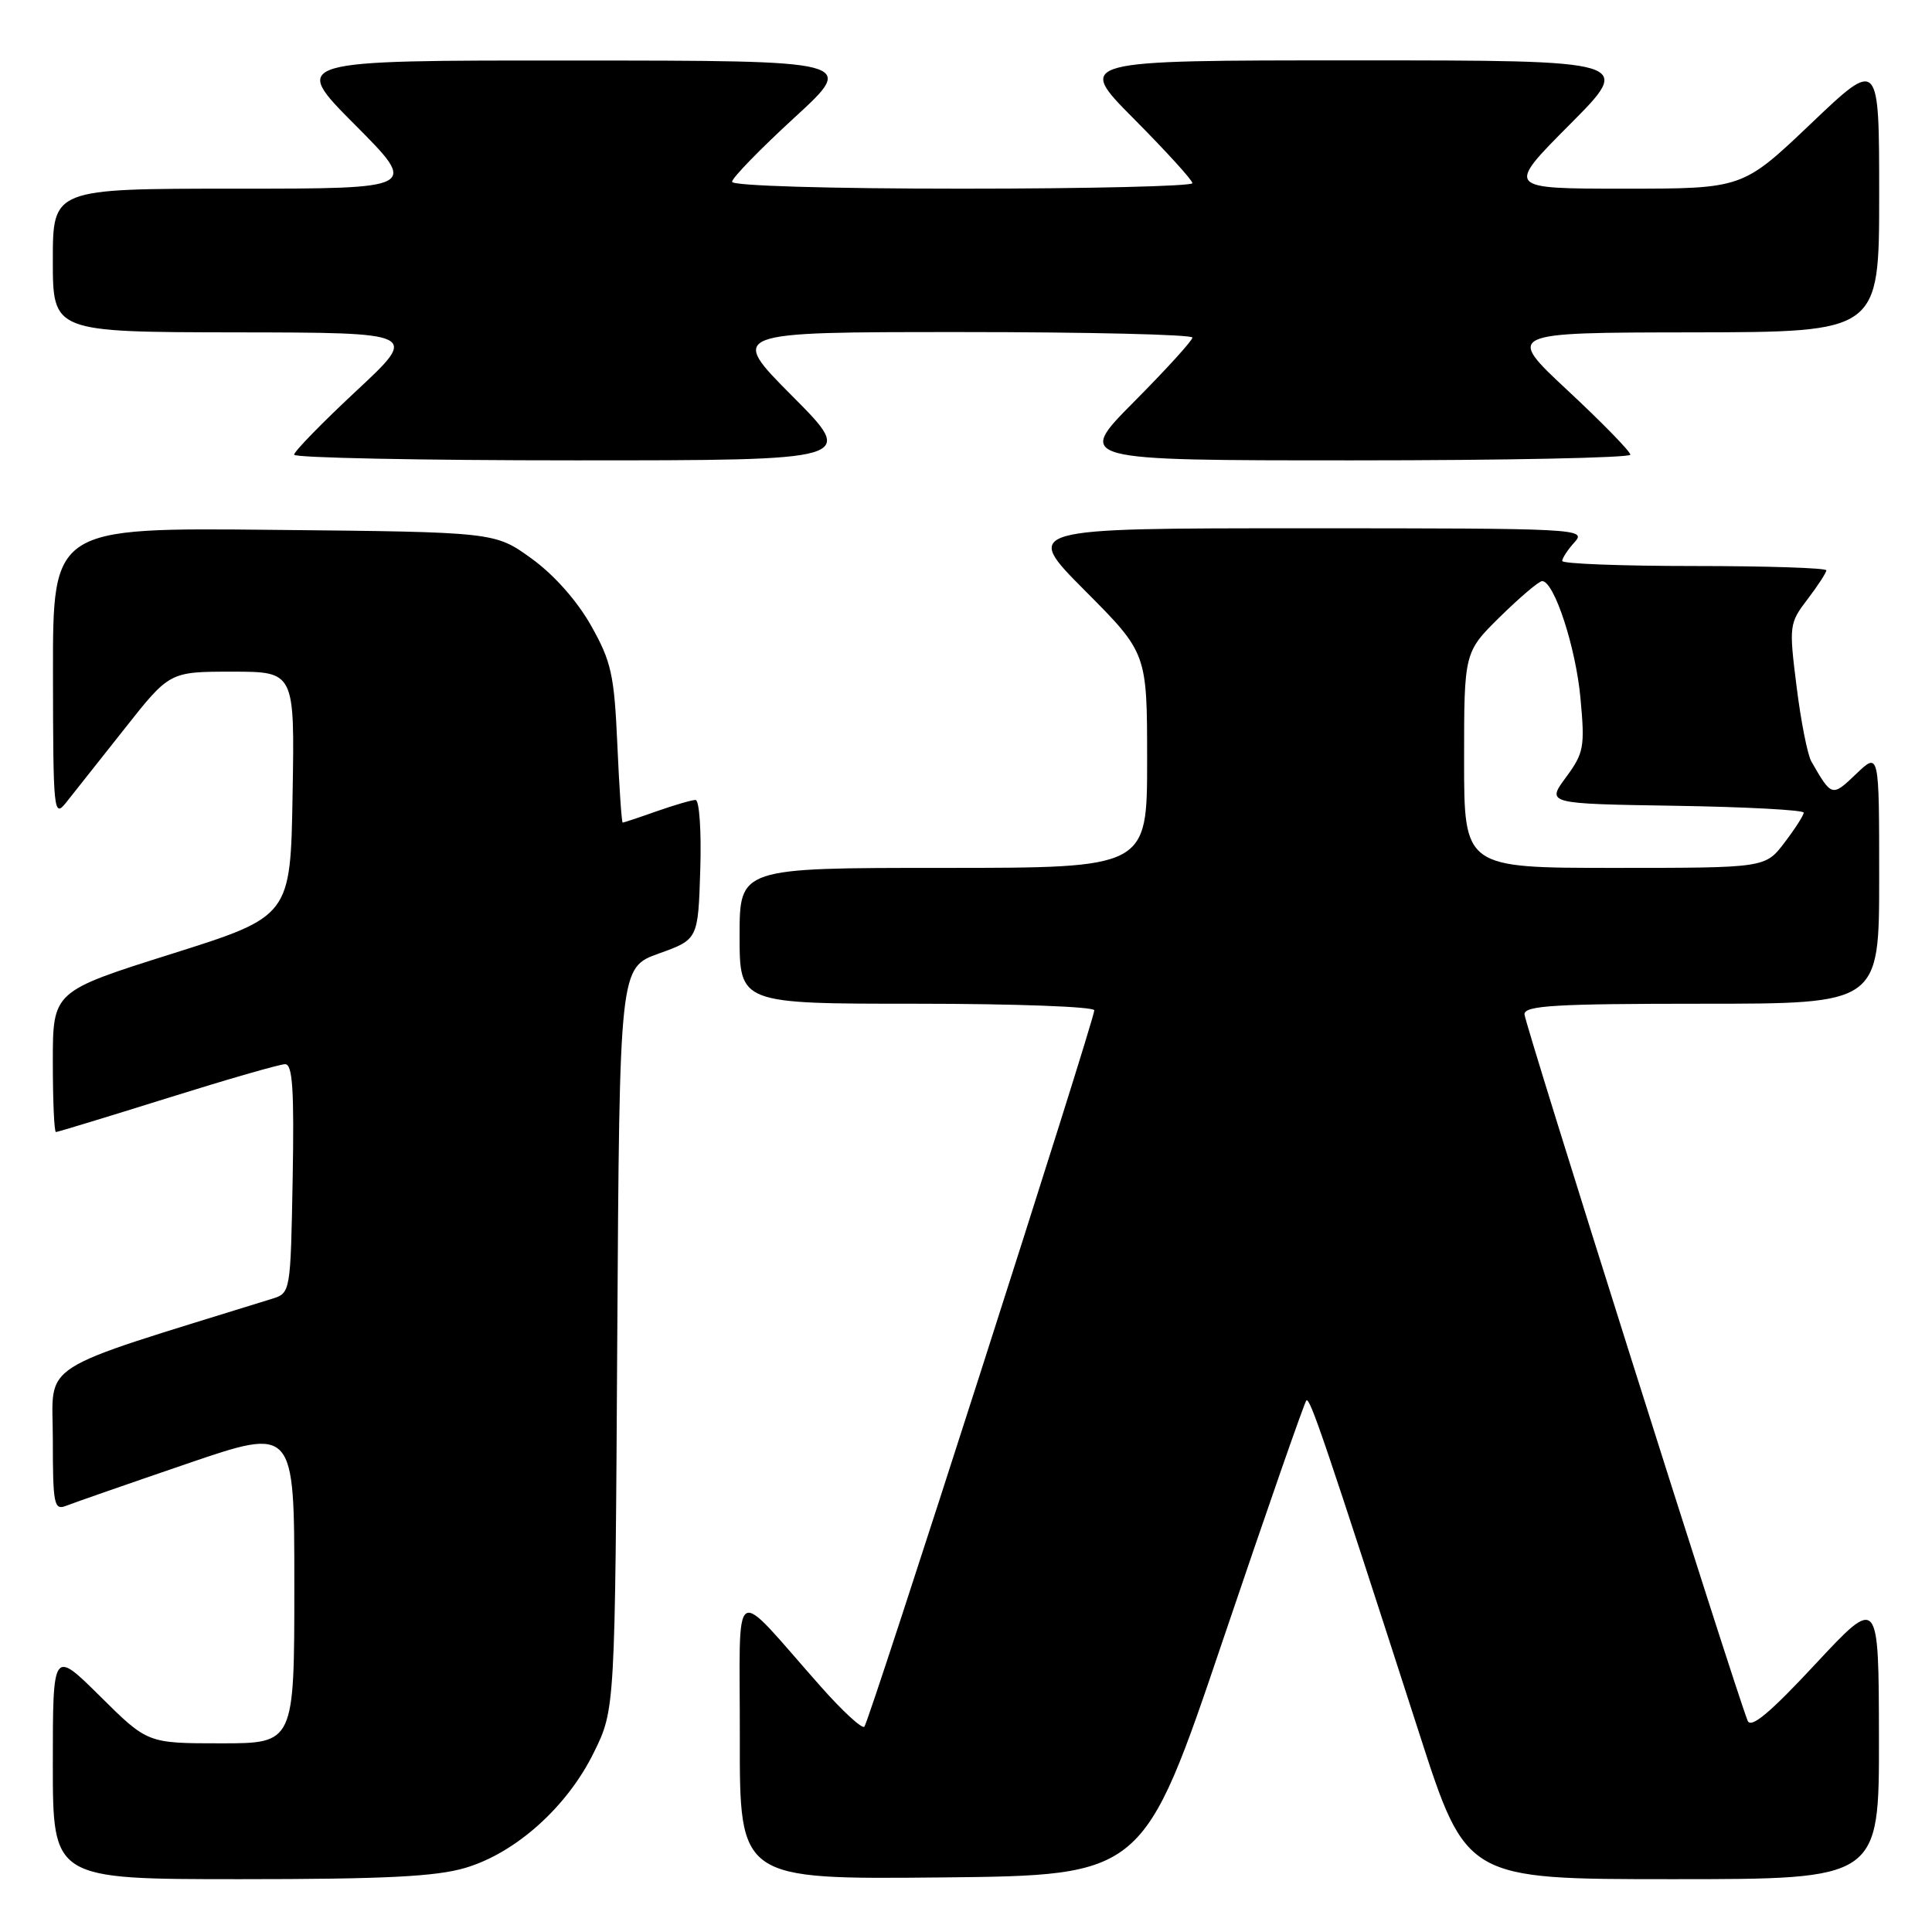 <?xml version="1.0" encoding="UTF-8" standalone="no"?>
<!DOCTYPE svg PUBLIC "-//W3C//DTD SVG 1.1//EN" "http://www.w3.org/Graphics/SVG/1.1/DTD/svg11.dtd" >
<svg xmlns="http://www.w3.org/2000/svg" xmlns:xlink="http://www.w3.org/1999/xlink" version="1.1" viewBox="0 0 256 256">
 <g >
 <path fill="currentColor"
d=" M 61.67 247.50 C 68.35 245.52 75.17 239.40 78.69 232.21 C 81.50 226.50 81.50 226.50 81.79 177.36 C 82.09 128.22 82.09 128.22 87.29 126.35 C 92.50 124.48 92.50 124.48 92.79 115.24 C 92.95 110.13 92.67 106.00 92.16 106.00 C 91.66 106.00 89.34 106.68 87.00 107.50 C 84.66 108.33 82.64 109.00 82.51 109.00 C 82.37 109.00 82.05 104.33 81.80 98.63 C 81.39 89.40 81.01 87.67 78.31 82.88 C 76.45 79.59 73.39 76.14 70.42 74.00 C 65.57 70.50 65.57 70.50 36.28 70.21 C 7.00 69.91 7.00 69.91 7.02 89.21 C 7.04 107.66 7.12 108.41 8.77 106.33 C 9.72 105.13 13.19 100.74 16.49 96.58 C 22.47 89.00 22.47 89.00 30.76 89.00 C 39.05 89.00 39.05 89.00 38.77 105.21 C 38.50 121.42 38.50 121.42 22.75 126.39 C 7.00 131.36 7.00 131.36 7.00 140.68 C 7.00 145.81 7.18 150.00 7.41 150.00 C 7.64 150.00 14.27 147.98 22.16 145.51 C 30.05 143.04 37.07 141.01 37.78 141.01 C 38.77 141.00 38.99 144.39 38.78 156.17 C 38.50 171.34 38.50 171.34 36.00 172.11 C 4.28 181.97 7.00 180.23 7.00 190.68 C 7.00 199.36 7.16 200.15 8.75 199.53 C 9.71 199.15 16.91 196.64 24.75 193.96 C 39.00 189.09 39.00 189.09 39.00 210.05 C 39.00 231.00 39.00 231.00 29.28 231.00 C 19.55 231.00 19.55 231.00 13.28 224.78 C 7.00 218.56 7.00 218.56 7.00 233.78 C 7.00 249.00 7.00 249.00 31.82 249.00 C 50.93 249.00 57.79 248.66 61.67 247.50 Z  M 162.06 217.27 C 167.87 200.10 172.84 185.83 173.10 185.57 C 173.57 185.09 175.54 190.90 188.08 229.75 C 194.29 249.00 194.29 249.00 221.64 249.00 C 249.00 249.00 249.00 249.00 248.97 230.25 C 248.94 211.50 248.94 211.50 240.55 220.50 C 234.50 227.00 232.00 229.08 231.57 228.00 C 229.76 223.43 202.00 135.55 202.00 134.39 C 202.00 133.24 206.13 133.00 225.50 133.00 C 249.00 133.00 249.00 133.00 249.00 116.31 C 249.00 99.63 249.00 99.63 245.95 102.55 C 242.75 105.61 242.72 105.61 240.02 100.91 C 239.51 100.04 238.63 95.58 238.06 91.00 C 237.04 82.89 237.08 82.58 239.51 79.40 C 240.88 77.60 242.00 75.88 242.00 75.57 C 242.00 75.26 234.12 75.00 224.50 75.00 C 214.88 75.00 207.00 74.70 207.00 74.33 C 207.00 73.96 207.74 72.83 208.65 71.83 C 210.26 70.06 209.08 70.00 172.93 70.00 C 135.54 70.00 135.54 70.00 143.77 78.27 C 152.00 86.54 152.00 86.54 152.00 100.77 C 152.00 115.00 152.00 115.00 125.00 115.00 C 98.00 115.00 98.00 115.00 98.00 124.00 C 98.00 133.00 98.00 133.00 121.50 133.00 C 134.43 133.00 145.00 133.39 145.00 133.87 C 145.00 135.21 115.17 228.17 114.53 228.80 C 114.22 229.11 111.61 226.71 108.73 223.45 C 96.70 209.87 98.06 209.00 98.03 230.27 C 98.00 249.03 98.00 249.03 124.75 248.77 C 151.50 248.50 151.50 248.50 162.06 217.27 Z  M 105.00 52.50 C 96.54 44.00 96.54 44.00 127.27 44.00 C 144.17 44.00 158.00 44.33 158.00 44.73 C 158.00 45.13 154.52 48.95 150.27 53.23 C 142.55 61.00 142.55 61.00 179.27 61.00 C 199.47 61.00 216.01 60.66 216.03 60.25 C 216.04 59.84 212.33 56.03 207.78 51.79 C 199.50 44.07 199.50 44.07 224.25 44.04 C 249.00 44.00 249.00 44.00 249.00 25.89 C 249.00 7.77 249.00 7.77 239.95 16.39 C 230.90 25.00 230.90 25.00 215.22 25.00 C 199.54 25.00 199.54 25.00 208.00 16.50 C 216.46 8.00 216.46 8.00 179.50 8.00 C 142.55 8.00 142.55 8.00 150.27 15.77 C 154.52 20.05 158.00 23.87 158.00 24.27 C 158.00 24.67 144.28 25.00 127.50 25.00 C 109.74 25.00 97.00 24.62 97.00 24.09 C 97.00 23.58 100.71 19.77 105.25 15.60 C 113.50 8.03 113.50 8.03 76.02 8.02 C 38.54 8.00 38.54 8.00 47.00 16.50 C 55.46 25.00 55.46 25.00 31.23 25.00 C 7.00 25.00 7.00 25.00 7.00 34.50 C 7.00 44.00 7.00 44.00 31.25 44.04 C 55.50 44.07 55.50 44.07 47.22 51.79 C 42.67 56.03 38.96 59.84 38.97 60.25 C 38.99 60.66 55.75 61.00 76.23 61.00 C 113.46 61.00 113.46 61.00 105.00 52.50 Z  M 194.00 100.71 C 194.00 86.42 194.00 86.42 198.78 81.71 C 201.42 79.12 203.92 77.00 204.34 77.00 C 205.93 77.00 208.80 85.75 209.42 92.51 C 210.02 98.99 209.88 99.77 207.49 103.01 C 204.92 106.50 204.92 106.50 221.96 106.77 C 231.33 106.92 239.00 107.33 239.00 107.68 C 239.00 108.03 237.85 109.82 236.45 111.66 C 233.90 115.00 233.90 115.00 213.95 115.00 C 194.00 115.00 194.00 115.00 194.00 100.71 Z "/>
</g>
</svg>